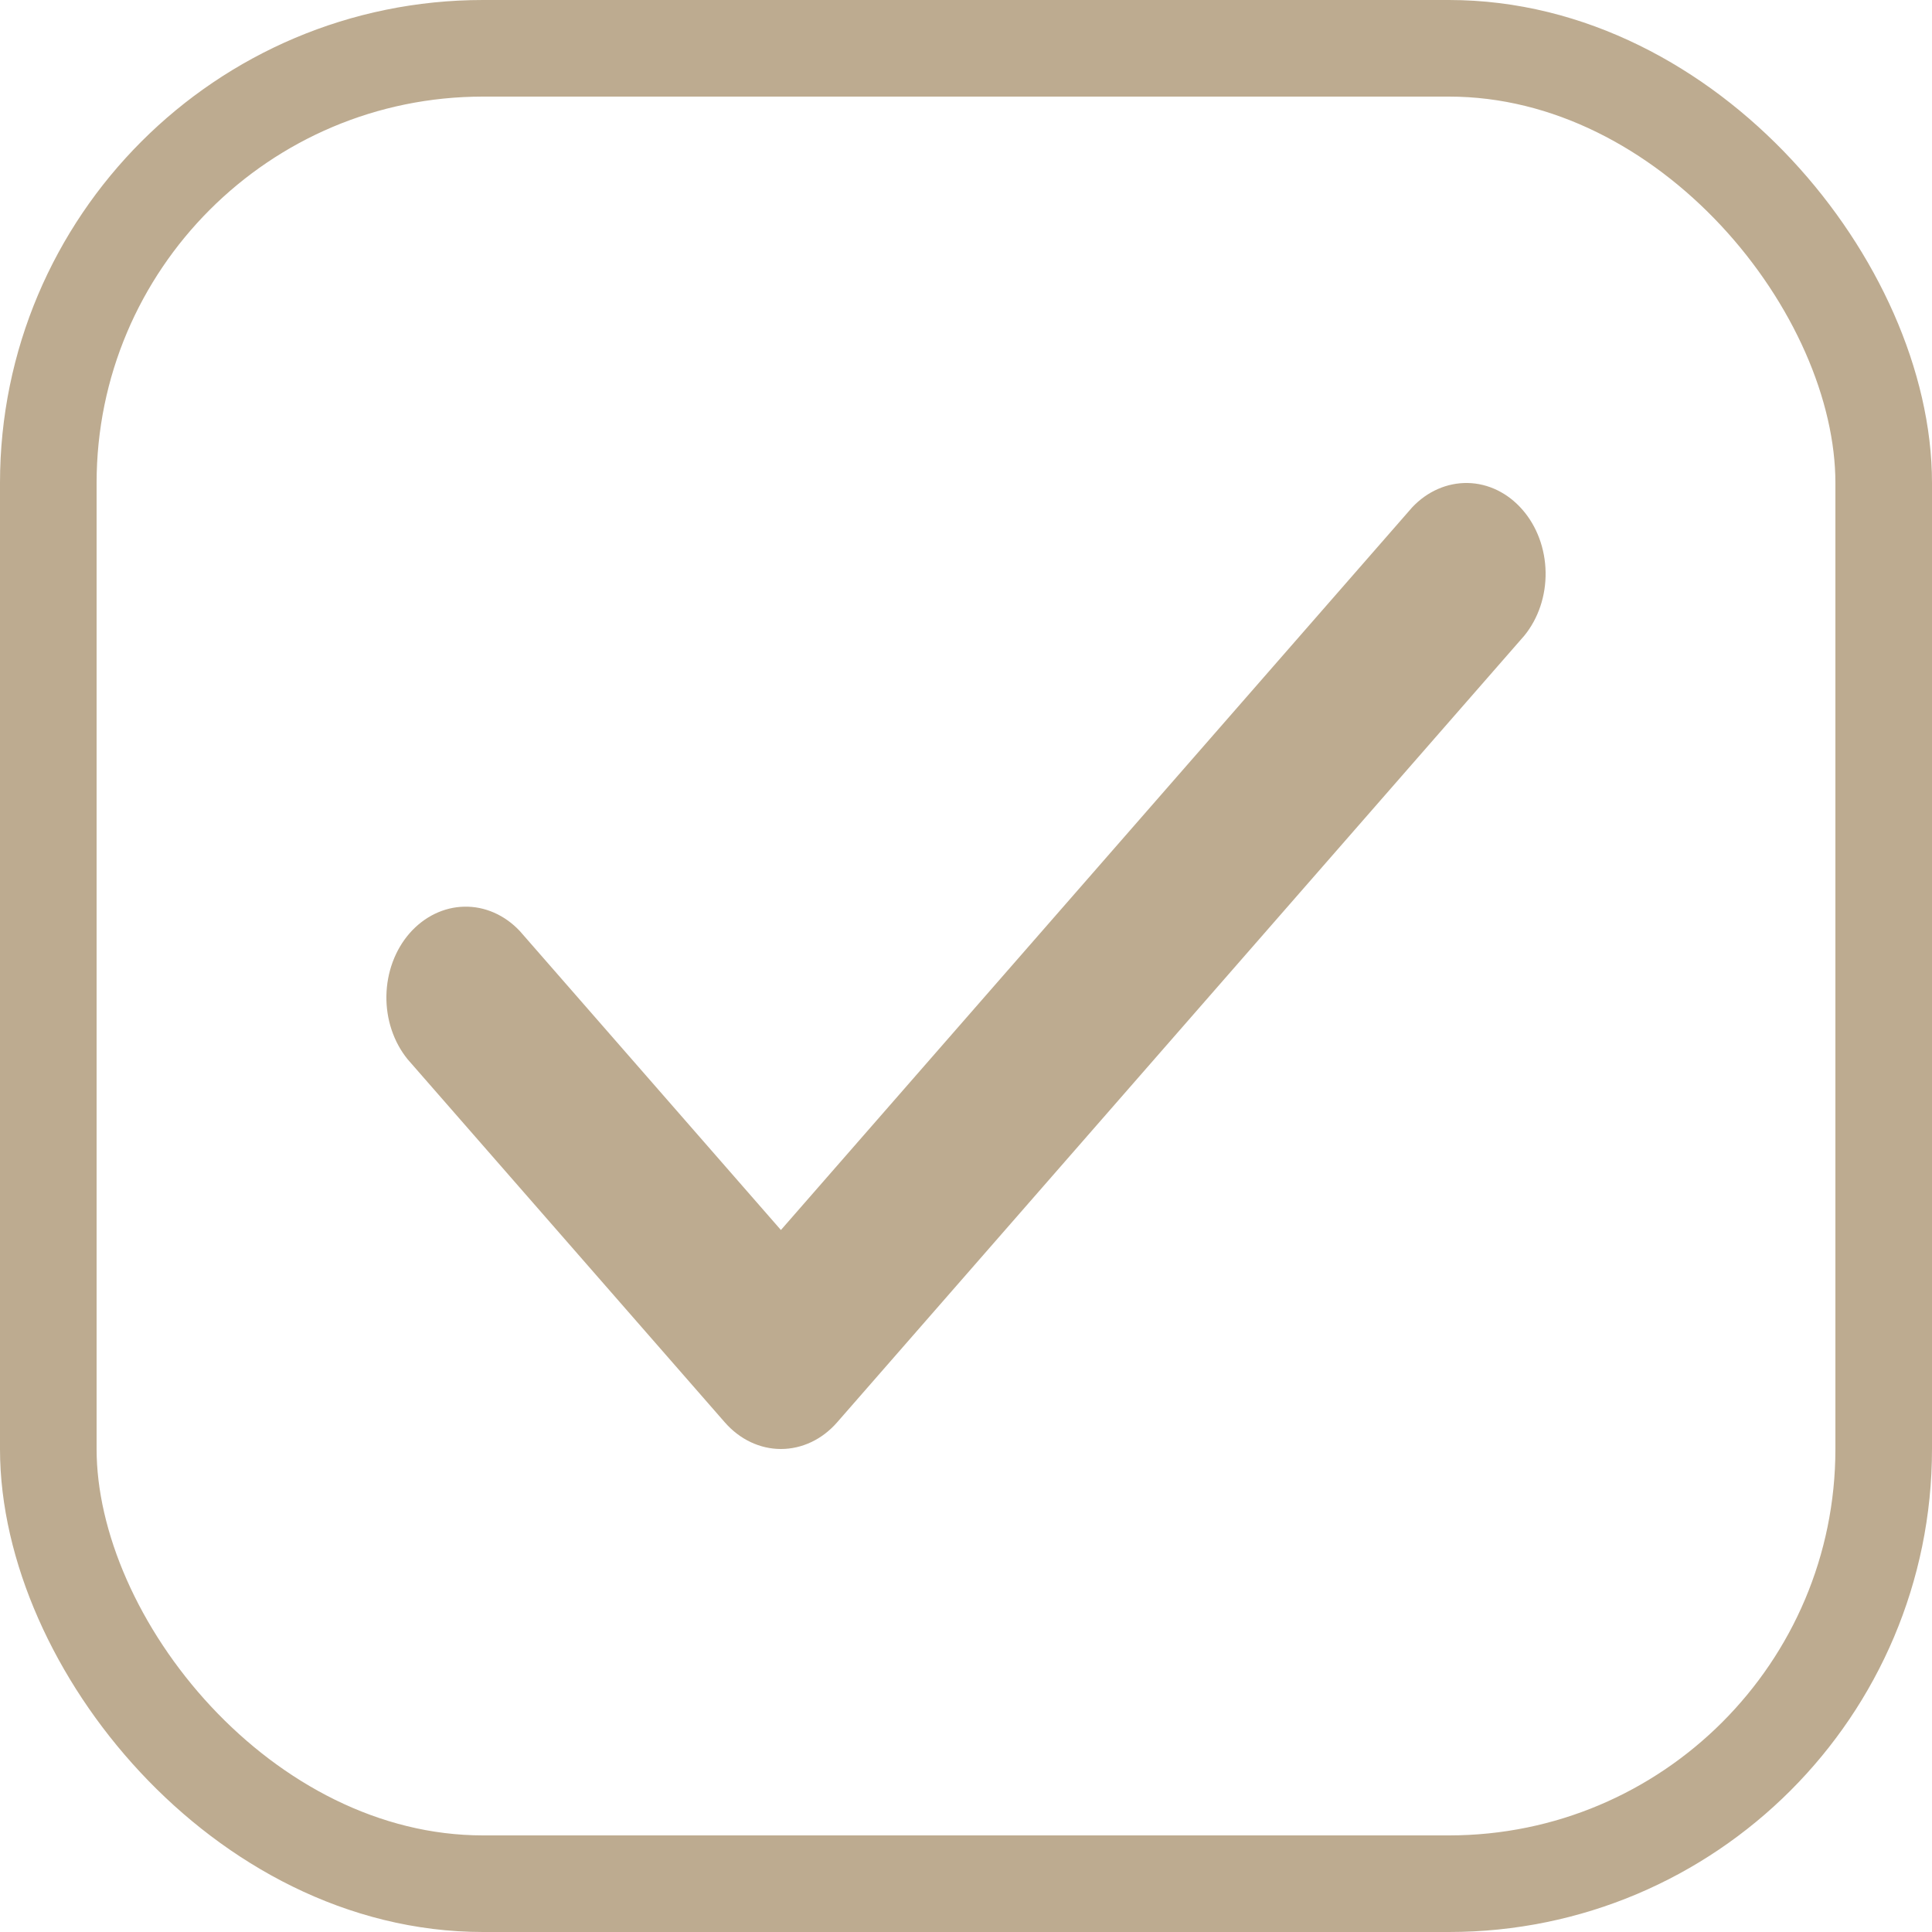 <svg width="20" height="20" viewBox="0 0 20 20" fill="none" xmlns="http://www.w3.org/2000/svg">
<g id="checkbox">
<rect id="Rectangle 240648356" x="0.5" y="0.5" width="19" height="19" rx="4.5" stroke="#BDAB90"/>
<path id="Vector" d="M15.78 6.58C15.925 6.402 16.004 6.167 16 5.923C15.996 5.68 15.91 5.447 15.759 5.275C15.609 5.103 15.406 5.004 15.194 5C14.981 4.996 14.775 5.086 14.619 5.252L8.084 12.733L5.381 9.638C5.225 9.472 5.019 9.381 4.806 9.386C4.594 9.39 4.391 9.489 4.24 9.661C4.09 9.833 4.004 10.065 4 10.309C3.996 10.552 4.075 10.788 4.22 10.966L7.504 14.725C7.658 14.901 7.867 15 8.084 15C8.302 15 8.511 14.901 8.665 14.725L15.78 6.58Z" fill="#BDAB90"/>
</g>
</svg>
